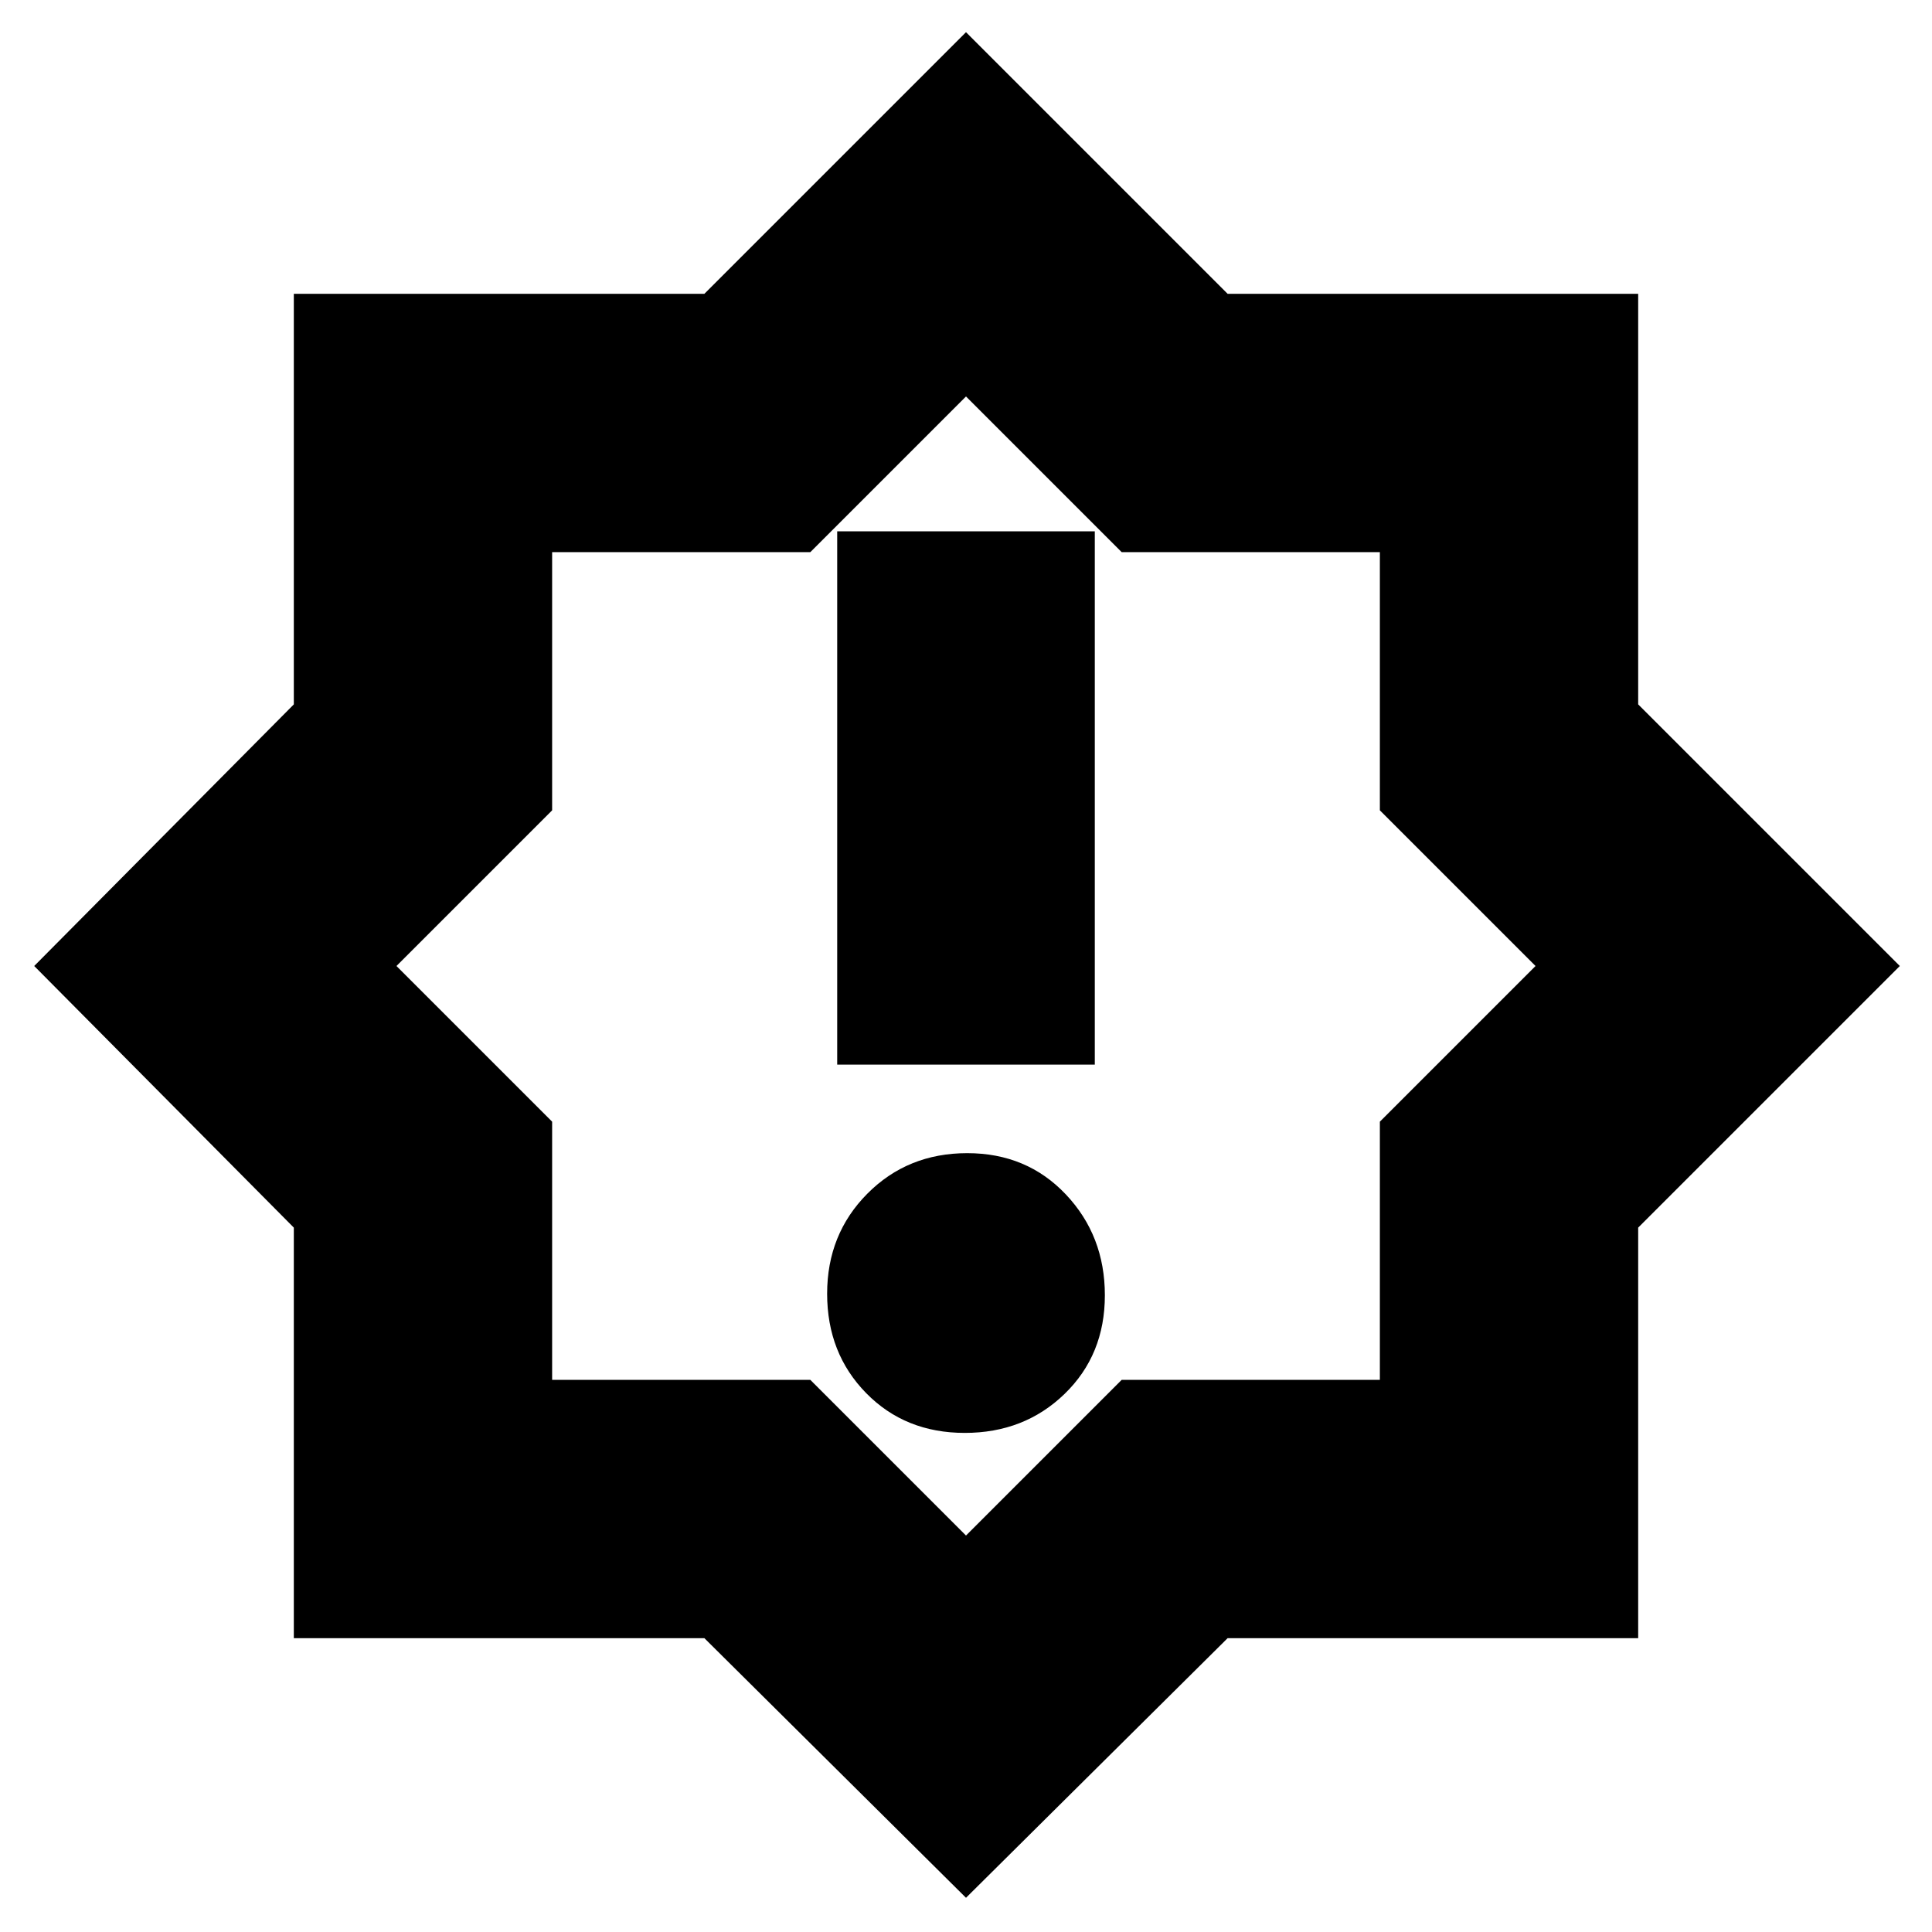 <svg xmlns="http://www.w3.org/2000/svg" height="20" viewBox="0 -960 960 960" width="20"><path d="M479.39-248Q509-248 529-267.39q20-19.38 20-49 0-29.61-19.39-50.11-19.38-20.5-49-20.5Q451-387 431-366.89q-20 20.12-20 49.73 0 29.62 19.39 49.39 19.38 19.77 49 19.77ZM416-431h128v-265H416v265Zm64 414L350-146H146v-204L17-480l129-130v-204h204l130-130 130 130h204v204l130 130-130 130v204H610L480-17Zm0-180 77.35-77.35h128.3v-128.3L763-480l-77.35-77.35v-128.3h-128.3L480-763l-77.35 77.35h-128.3v128.3L197-480l77.35 77.35v128.3h128.3L480-197Zm0-283Z"/></svg>